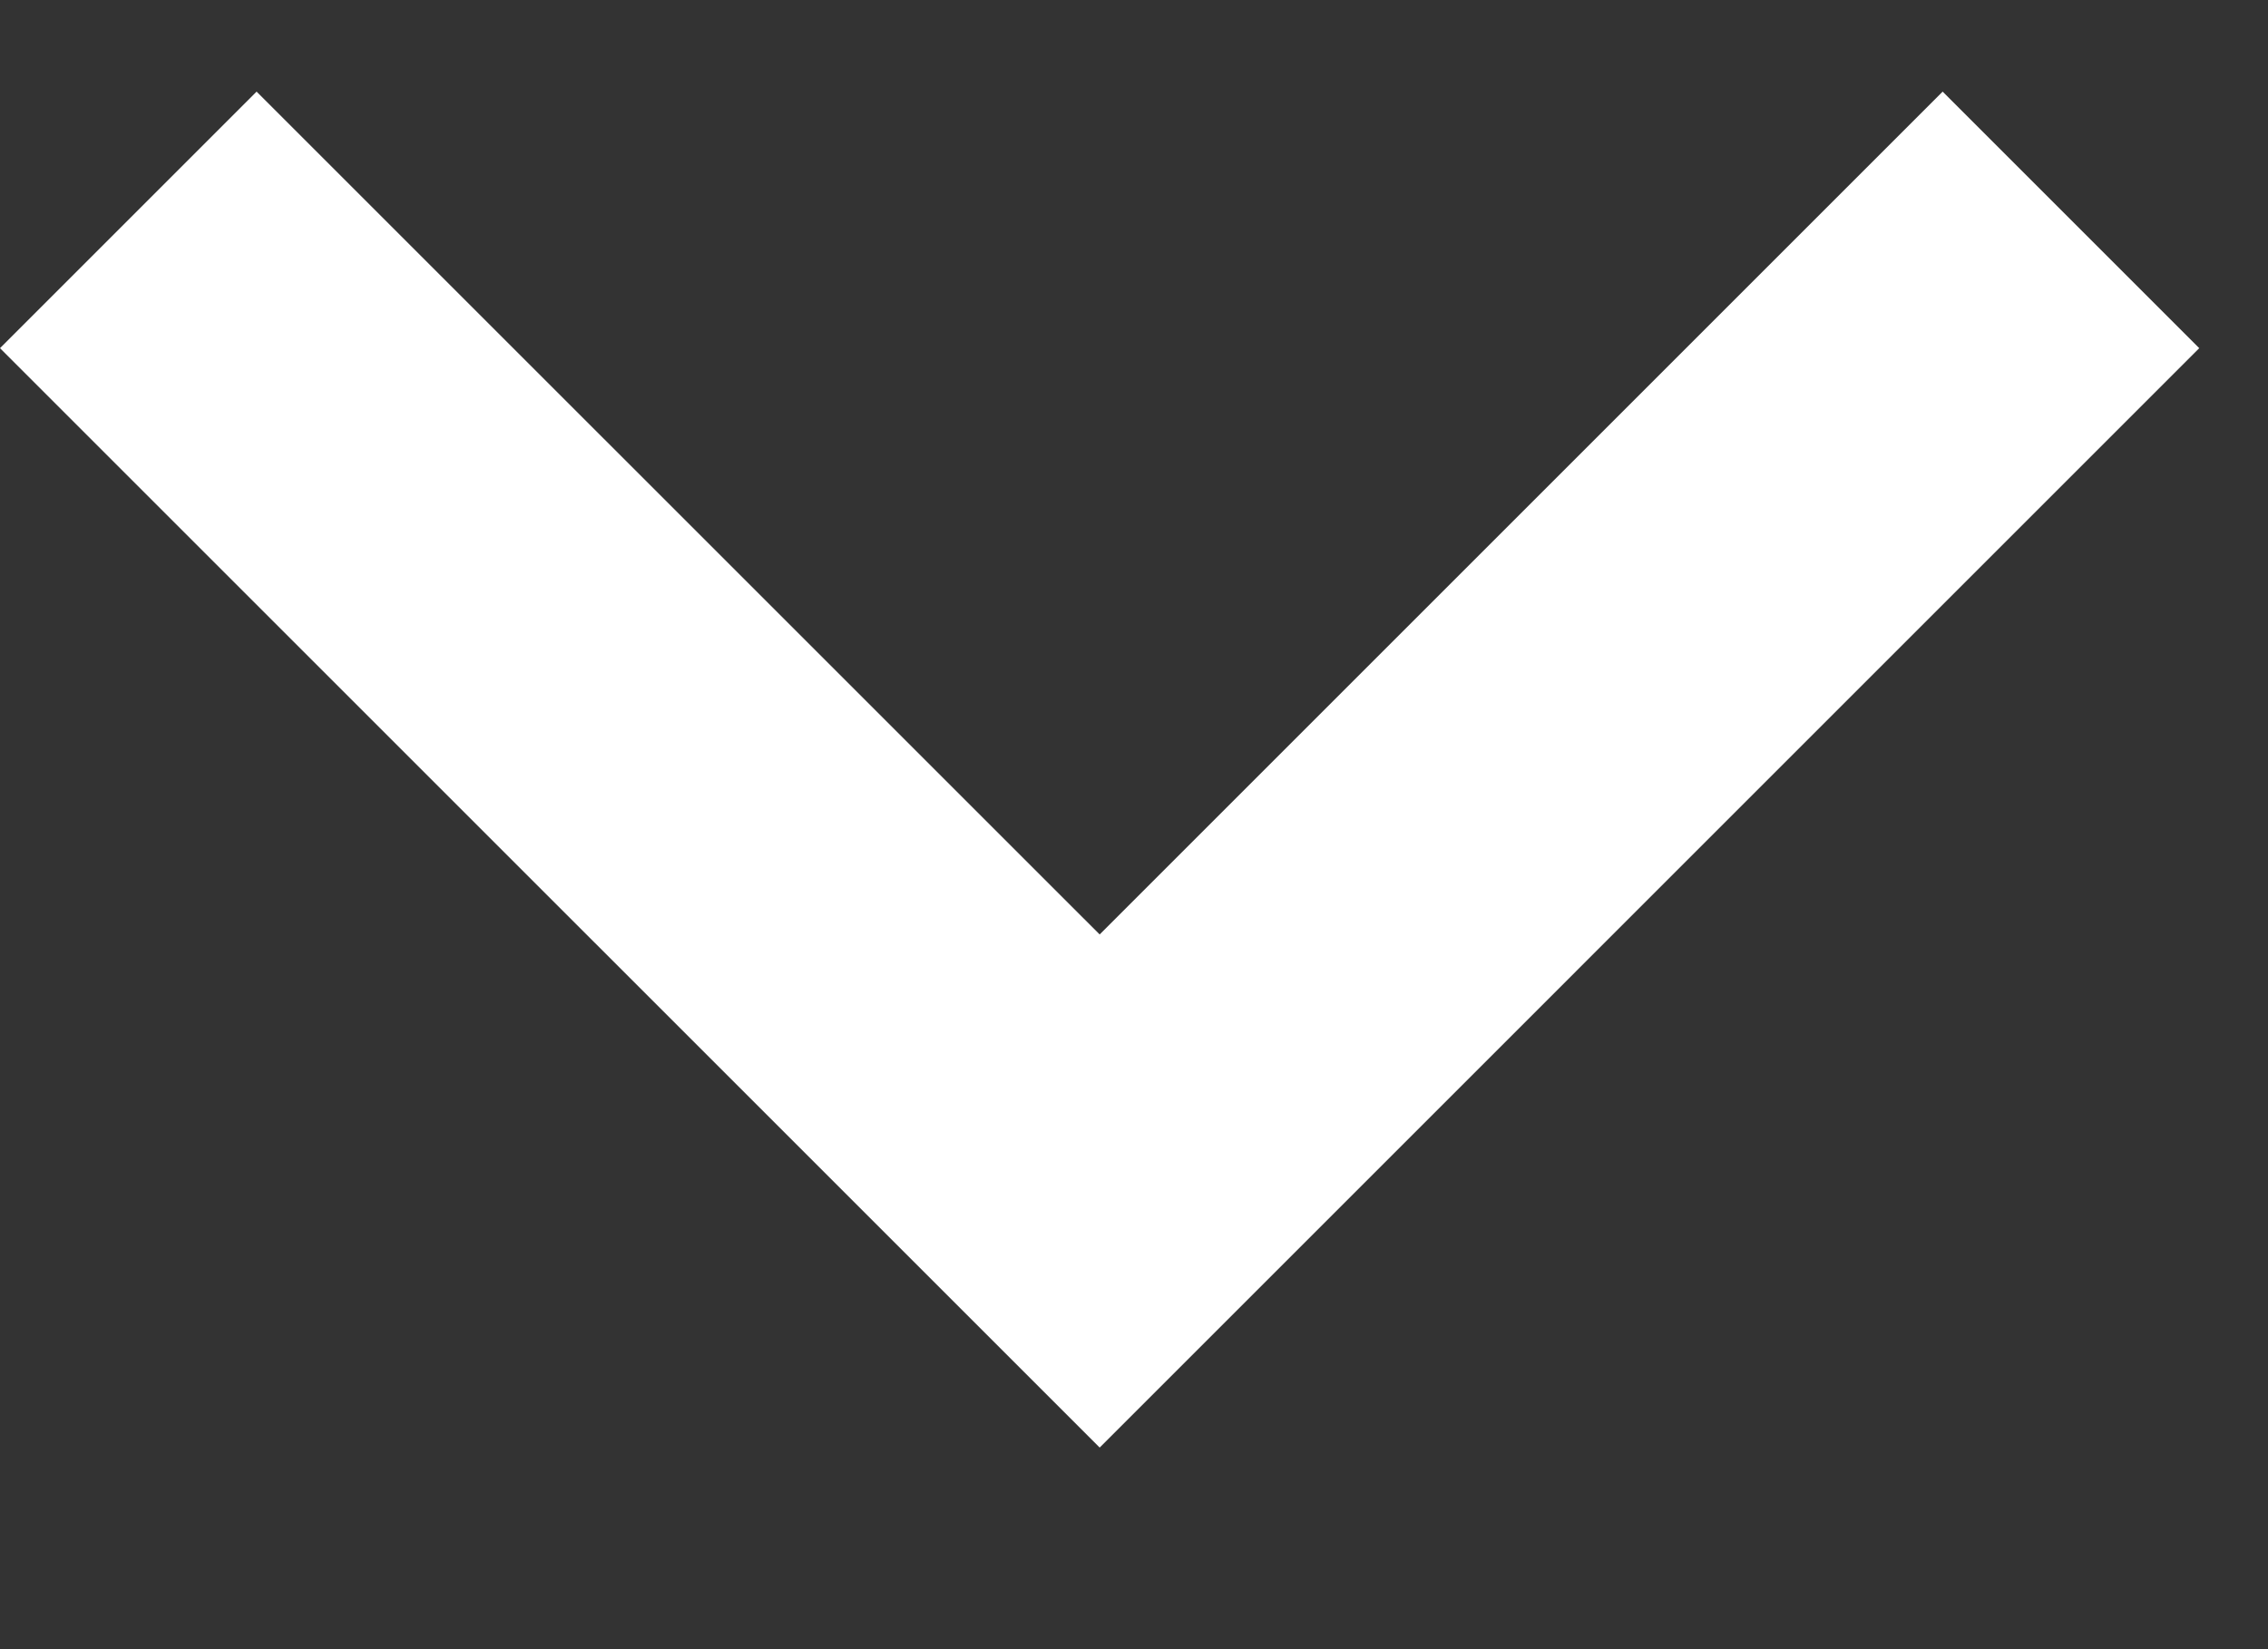 <svg width="22" height="16" viewBox="0 0 22 16" fill="none" xmlns="http://www.w3.org/2000/svg">
<rect x="0" y="0" width="22" height="16" fill="#333333" stroke="none"/>
<g clip-path="url(#clip0_159_5364)">
<path d="M10.667 14.044L0 3.378L2.489 0.889L10.667 9.066L18.844 0.889L21.333 3.378L10.667 14.044Z" fill="white"/>
</g>
<defs>
<clipPath id="clip0_159_5364">
<rect width="21.333" height="16" fill="white"/>
</clipPath>
</defs>
</svg>
